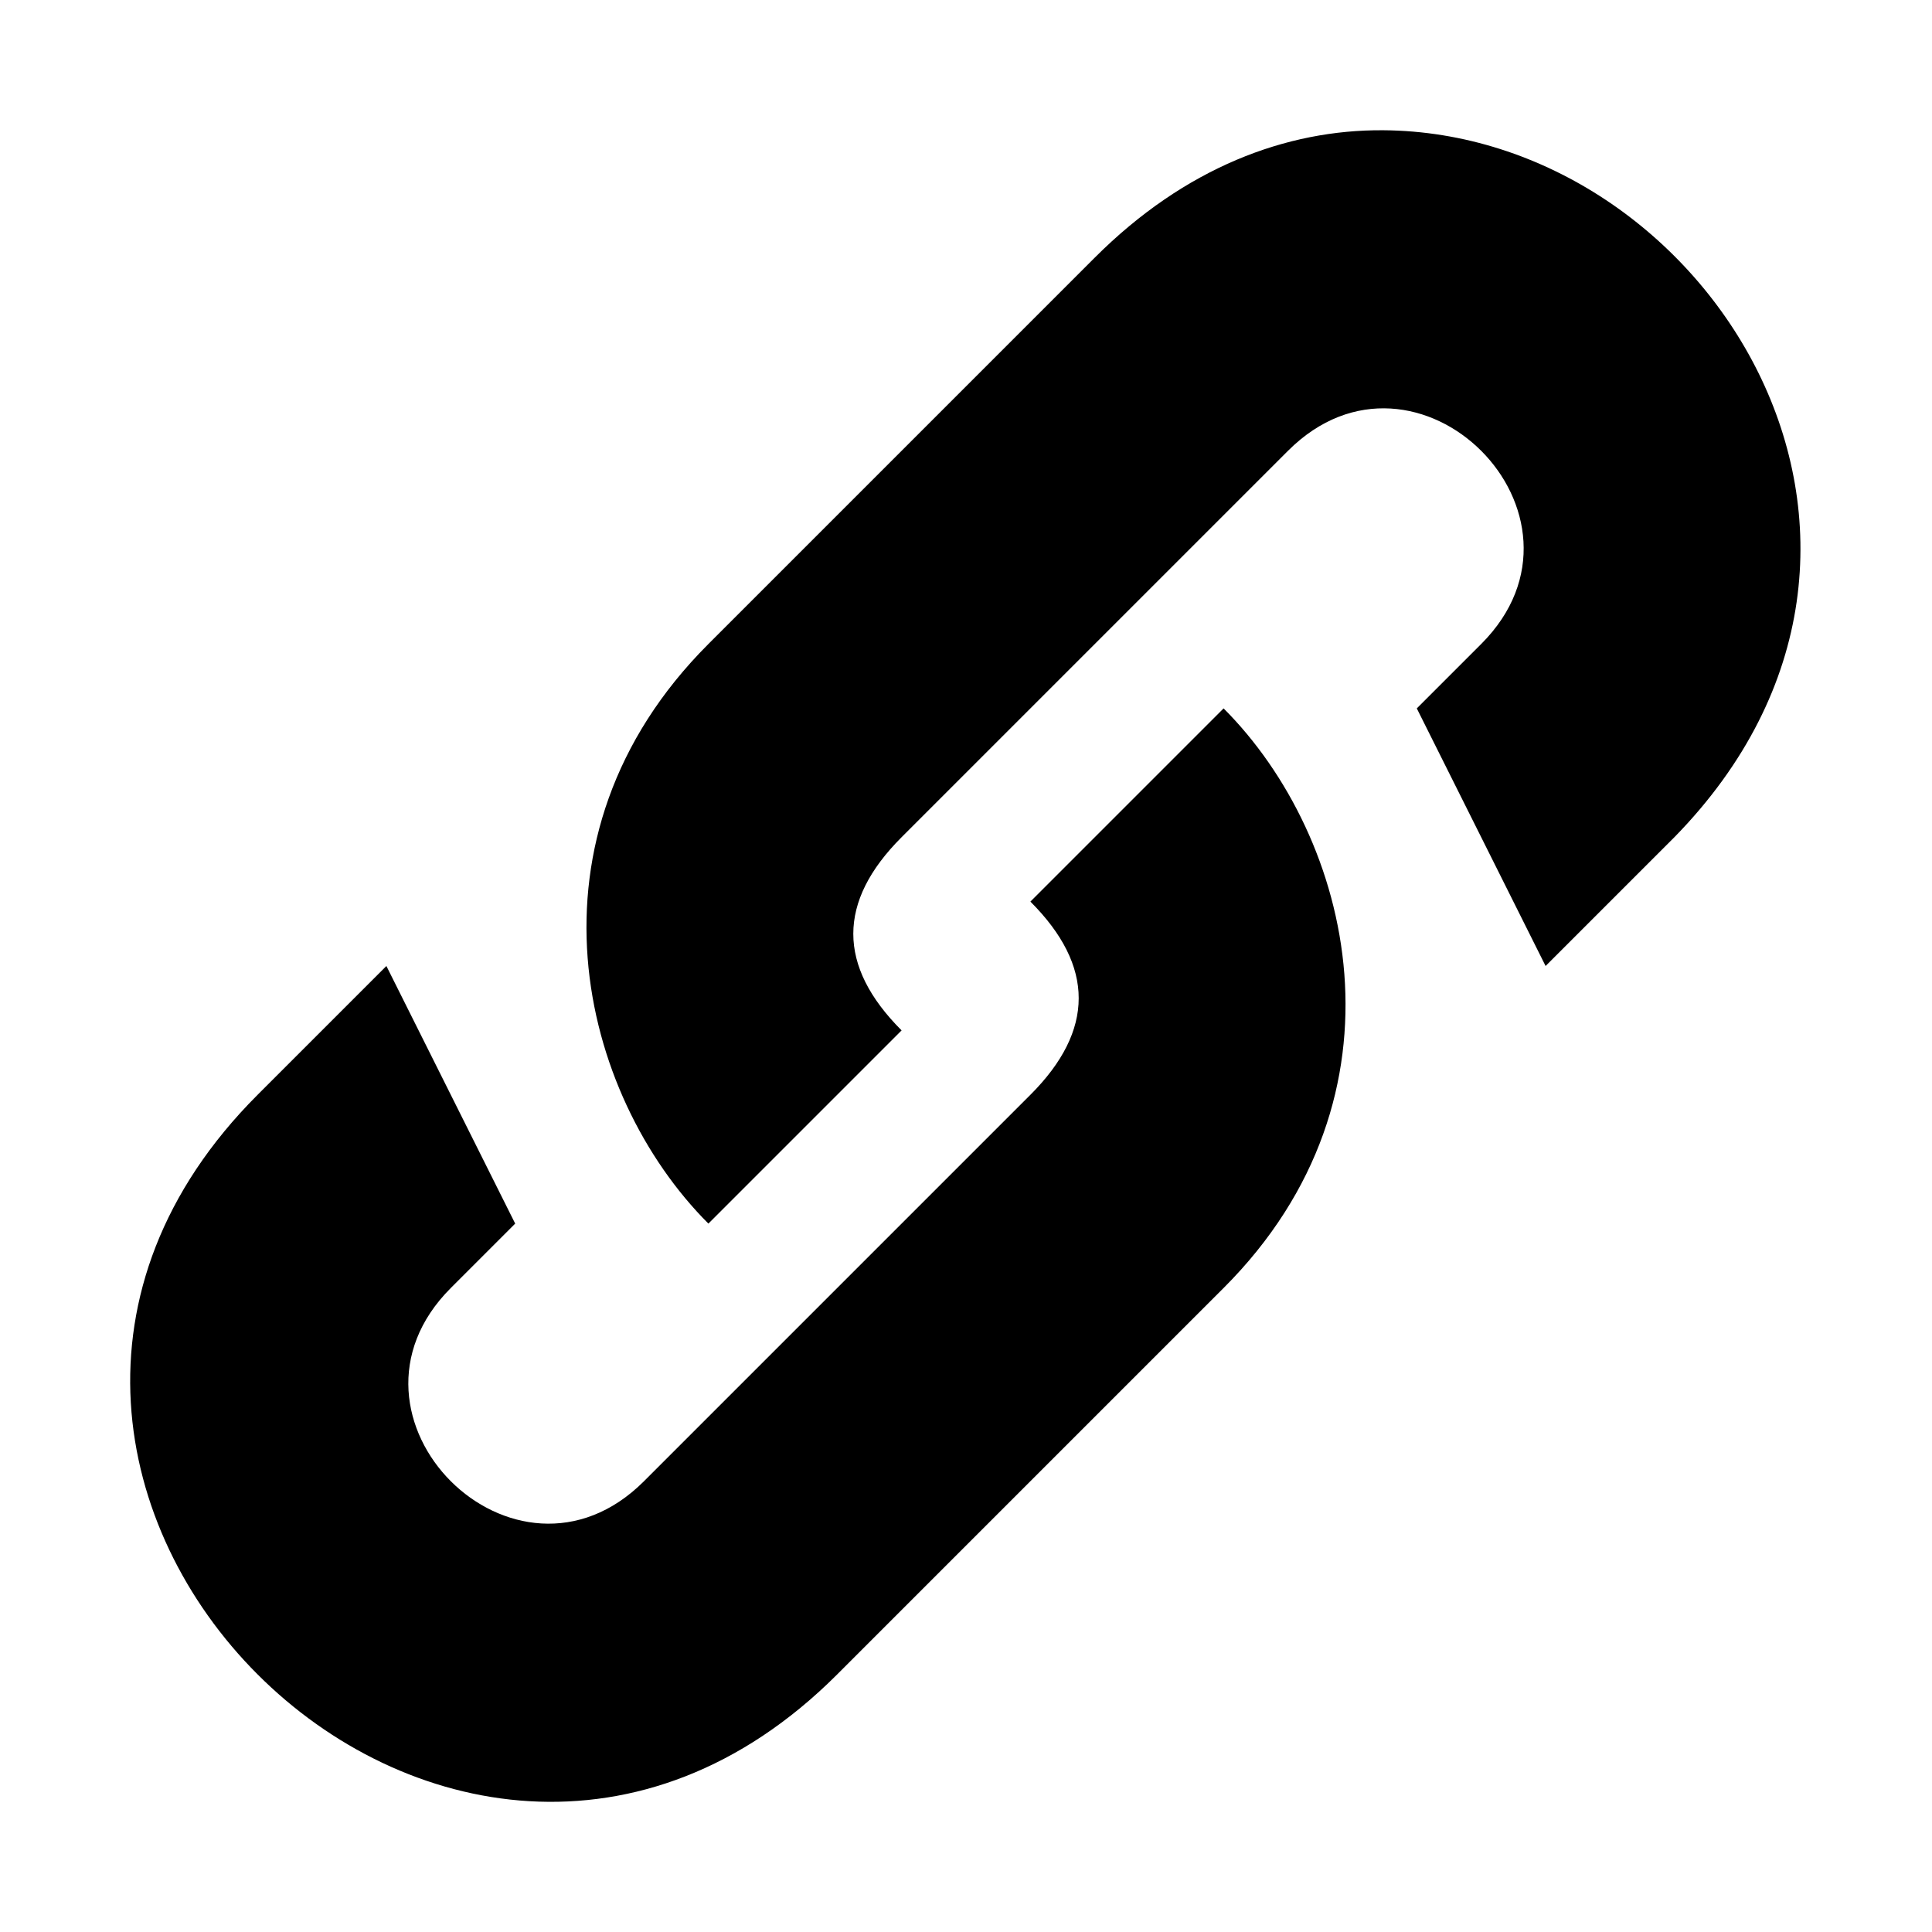 <svg width='120' height='120' viewBox='0 0 120 120' xmlns='http://www.w3.org/2000/svg'><path d='M85.9 8.09c-6-0.04-12.3 2.31-17.9 7.91l-24 24c-12 12-8 28 0 36l12-12c-4-4-4-8 0-12l24-24c8-8 20 4 12 12l-4 4 8 16 8-8c18-18.4 2-43.78-18.1-43.91zM 76,44l-12 12c4 4 4 8 0 12l-24 24c-8 8-20-4-12-12l4-4-8-16-8 8c-24 24 12 60 36 36l24-24c12-12 8-28 0-36z'/></svg>
